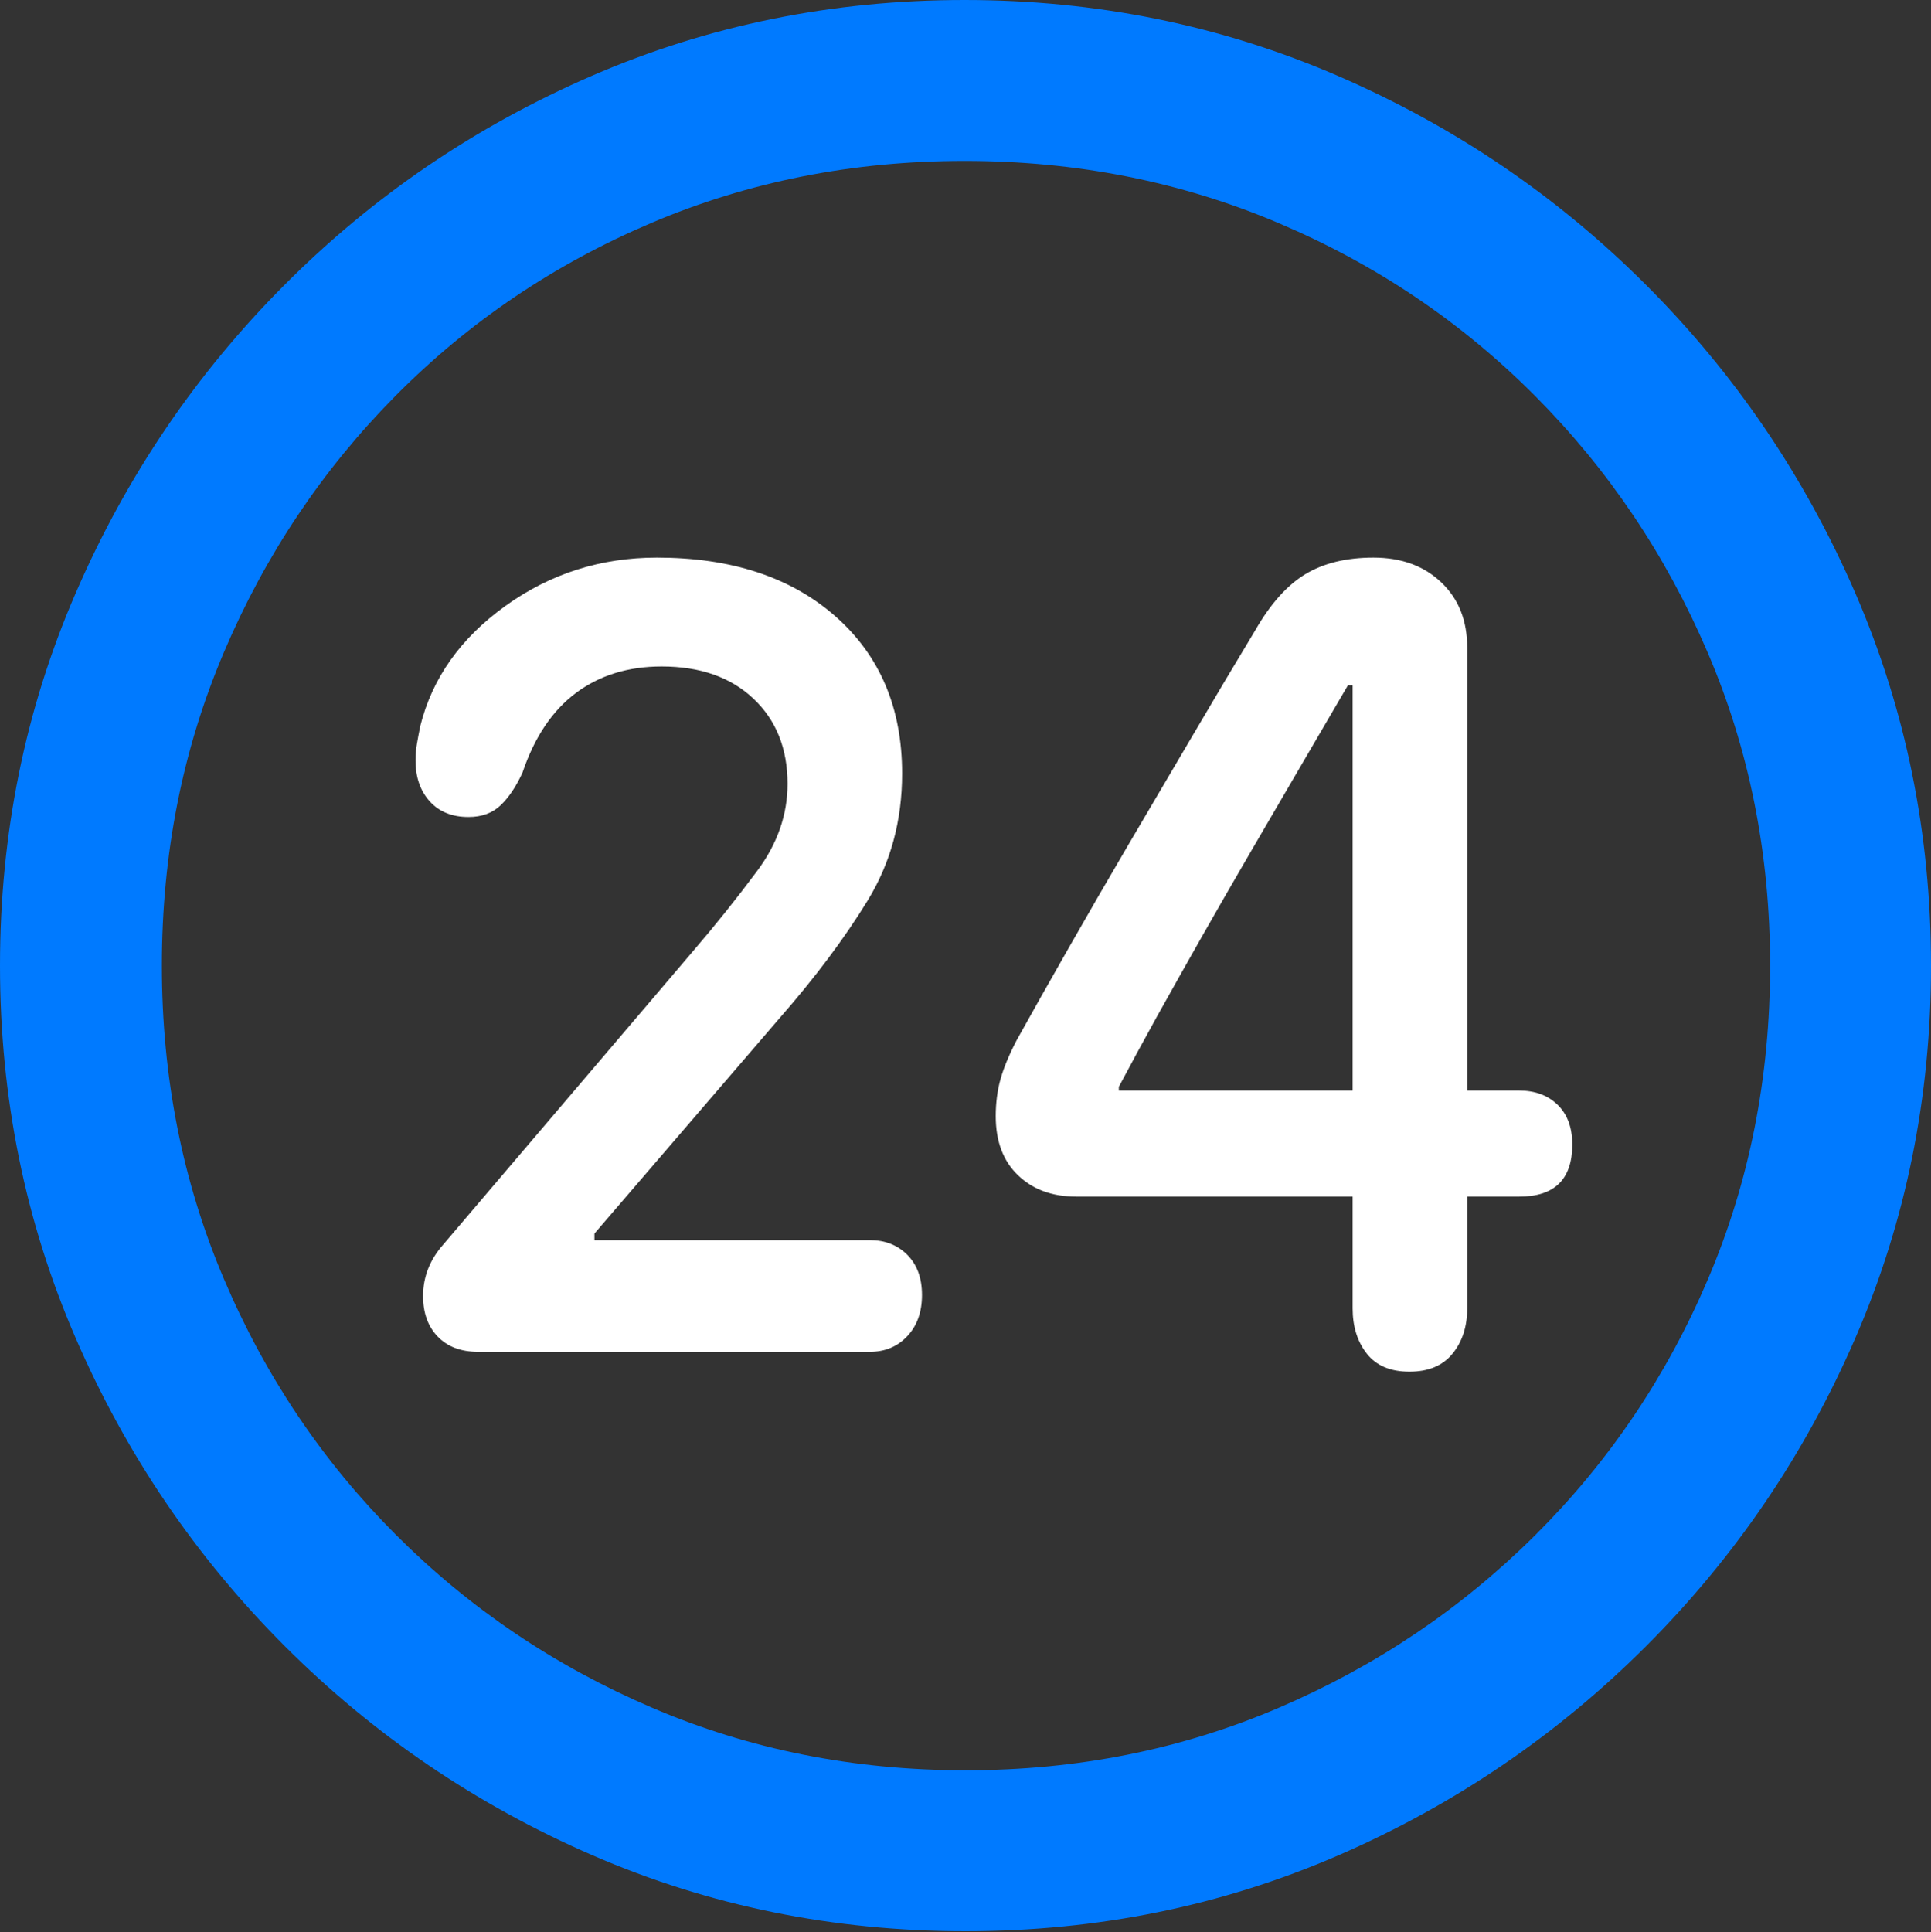 <?xml version="1.0" encoding="UTF-8"?>
<!--Generator: Apple Native CoreSVG 175.5-->
<!DOCTYPE svg
PUBLIC "-//W3C//DTD SVG 1.1//EN"
       "http://www.w3.org/Graphics/SVG/1.1/DTD/svg11.dtd">
<svg version="1.1" xmlns="http://www.w3.org/2000/svg" xmlns:xlink="http://www.w3.org/1999/xlink" width="19.922" height="19.932">
 <rect width="100%" height="100%" fill="#333333" stroke="none"/>
 <g>
  <rect height="19.932" opacity="0" width="19.922" x="0" y="0"/>
  <path d="M9.961 19.922Q12.002 19.922 13.804 19.141Q15.605 18.359 16.982 16.982Q18.359 15.605 19.141 13.804Q19.922 12.002 19.922 9.961Q19.922 7.92 19.141 6.118Q18.359 4.316 16.982 2.939Q15.605 1.562 13.799 0.781Q11.992 0 9.951 0Q7.91 0 6.108 0.781Q4.307 1.562 2.935 2.939Q1.562 4.316 0.781 6.118Q0 7.92 0 9.961Q0 12.002 0.781 13.804Q1.562 15.605 2.939 16.982Q4.316 18.359 6.118 19.141Q7.92 19.922 9.961 19.922ZM9.961 18.262Q8.232 18.262 6.729 17.617Q5.225 16.973 4.087 15.835Q2.949 14.697 2.31 13.193Q1.67 11.69 1.67 9.961Q1.67 8.232 2.31 6.729Q2.949 5.225 4.082 4.082Q5.215 2.939 6.719 2.3Q8.223 1.66 9.951 1.66Q11.68 1.66 13.188 2.3Q14.697 2.939 15.835 4.082Q16.973 5.225 17.617 6.729Q18.262 8.232 18.262 9.961Q18.262 11.69 17.622 13.193Q16.982 14.697 15.84 15.835Q14.697 16.973 13.193 17.617Q11.69 18.262 9.961 18.262Z" fill="#007aff"/>
  <path d="M4.932 13.945L8.975 13.945Q9.209 13.945 9.36 13.784Q9.512 13.623 9.512 13.359Q9.512 13.096 9.36 12.944Q9.209 12.793 8.975 12.793L6.133 12.793L6.133 12.725L8.047 10.498Q8.594 9.873 8.95 9.292Q9.307 8.711 9.307 7.979Q9.307 6.963 8.618 6.357Q7.93 5.752 6.777 5.752Q5.908 5.752 5.215 6.25Q4.521 6.748 4.336 7.49Q4.316 7.588 4.302 7.671Q4.287 7.754 4.287 7.842Q4.287 8.105 4.434 8.267Q4.58 8.428 4.834 8.428Q5.039 8.428 5.166 8.306Q5.293 8.184 5.391 7.969Q5.576 7.422 5.942 7.148Q6.309 6.875 6.826 6.875Q7.422 6.875 7.773 7.207Q8.125 7.539 8.125 8.086Q8.125 8.564 7.812 8.984Q7.5 9.404 7.148 9.814L4.57 12.842Q4.365 13.076 4.365 13.369Q4.365 13.633 4.517 13.789Q4.668 13.945 4.932 13.945ZM14.541 14.15Q14.834 14.15 14.985 13.965Q15.137 13.779 15.137 13.496L15.137 12.344L15.674 12.344Q16.221 12.344 16.221 11.807Q16.221 11.543 16.069 11.396Q15.918 11.25 15.674 11.25L15.137 11.25L15.137 6.68Q15.137 6.26 14.868 6.006Q14.6 5.752 14.17 5.752Q13.75 5.752 13.467 5.923Q13.184 6.094 12.949 6.504Q12.637 7.021 12.31 7.578Q11.982 8.135 11.655 8.691Q11.328 9.248 11.03 9.771Q10.732 10.293 10.488 10.732Q10.371 10.957 10.322 11.133Q10.273 11.309 10.273 11.514Q10.273 11.904 10.503 12.124Q10.732 12.344 11.104 12.344L13.955 12.344L13.955 13.496Q13.955 13.779 14.102 13.965Q14.248 14.15 14.541 14.15ZM13.955 11.25L11.543 11.25L11.543 11.211Q11.719 10.879 11.938 10.483Q12.158 10.088 12.402 9.658Q12.646 9.229 12.905 8.784Q13.164 8.34 13.418 7.905Q13.672 7.471 13.906 7.07L13.955 7.07Z" fill="#ffffff"/>
 </g>
</svg>
